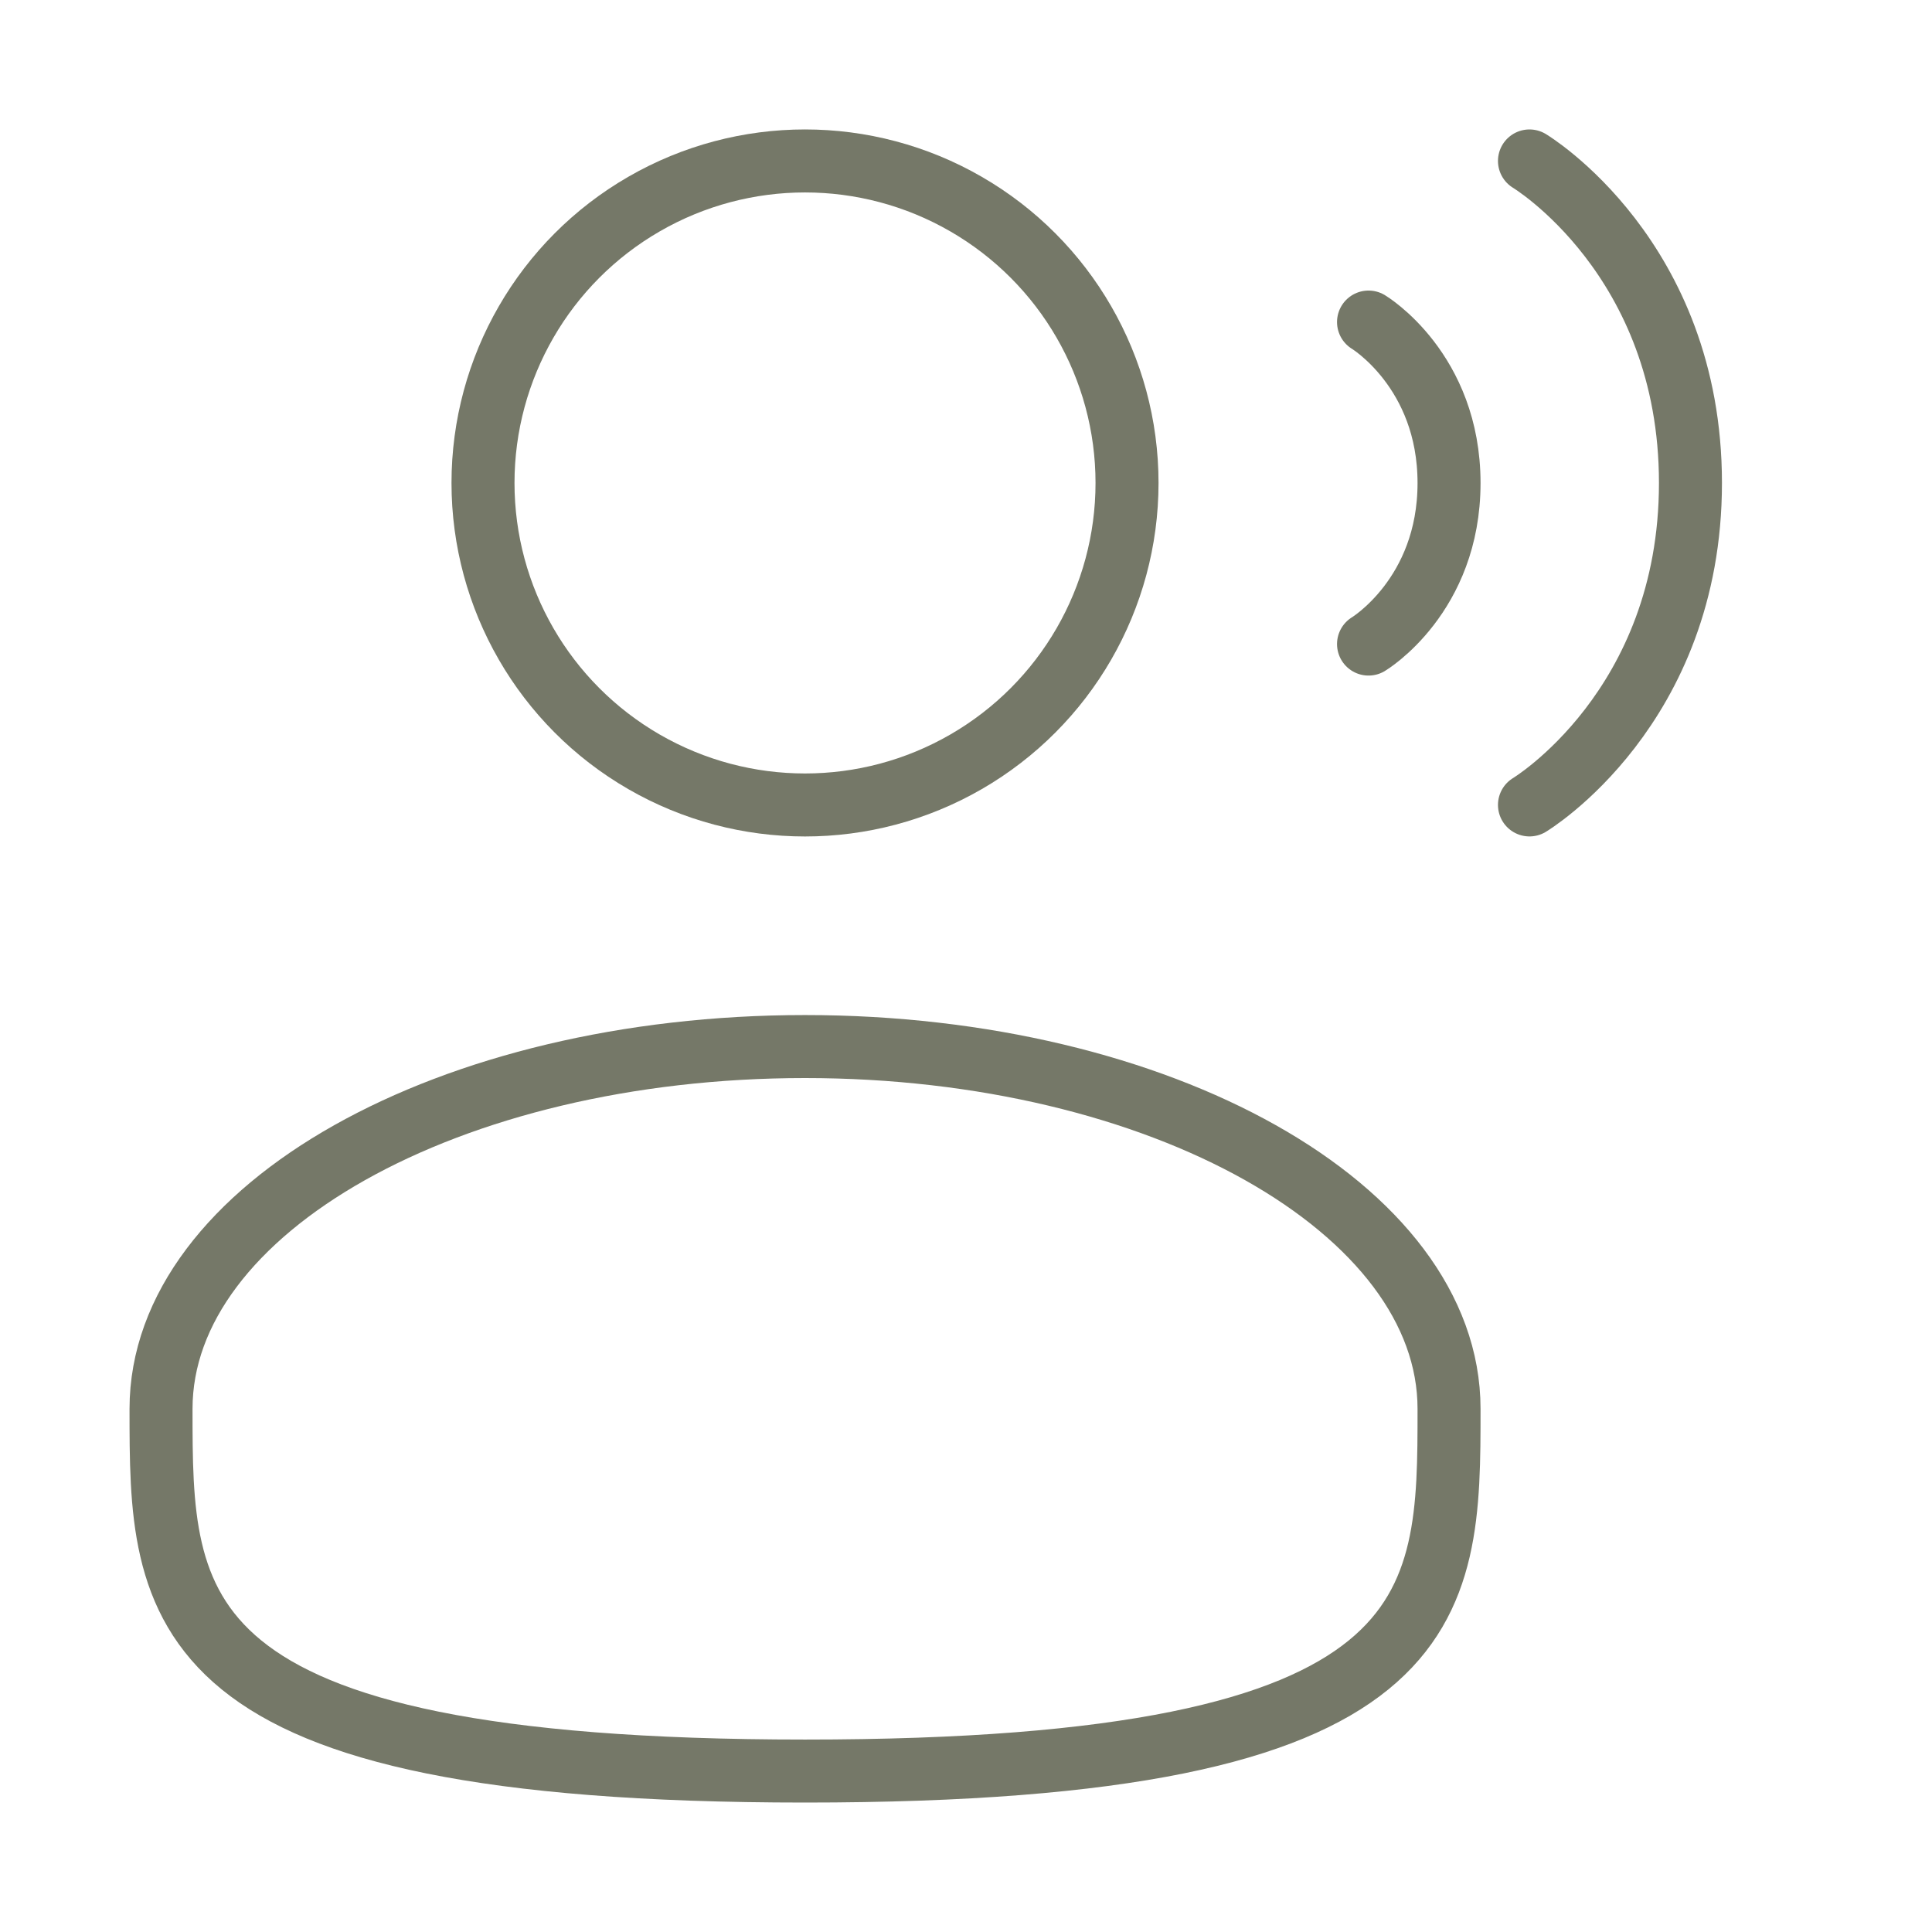 <svg width="46" height="46" viewBox="0 0 46 46" fill="none" xmlns="http://www.w3.org/2000/svg">
<circle cx="19.167" cy="11.499" r="7.667" stroke="#757868" stroke-width="1.5"/>
<path d="M34.501 33.543C34.501 38.306 34.501 42.168 19.167 42.168C3.834 42.168 3.834 38.306 3.834 33.543C3.834 28.779 10.699 24.918 19.167 24.918C27.636 24.918 34.501 28.779 34.501 33.543Z" stroke="#757868" stroke-width="1.5"/>
<path d="M36.416 3.832C36.416 3.832 40.249 6.132 40.249 11.499C40.249 16.865 36.416 19.165 36.416 19.165" stroke="#757868" stroke-width="1.5" stroke-linecap="round"/>
<path d="M32.584 7.668C32.584 7.668 34.501 8.818 34.501 11.501C34.501 14.185 32.584 15.335 32.584 15.335" stroke="#757868" stroke-width="1.5" stroke-linecap="round"/>
</svg>
